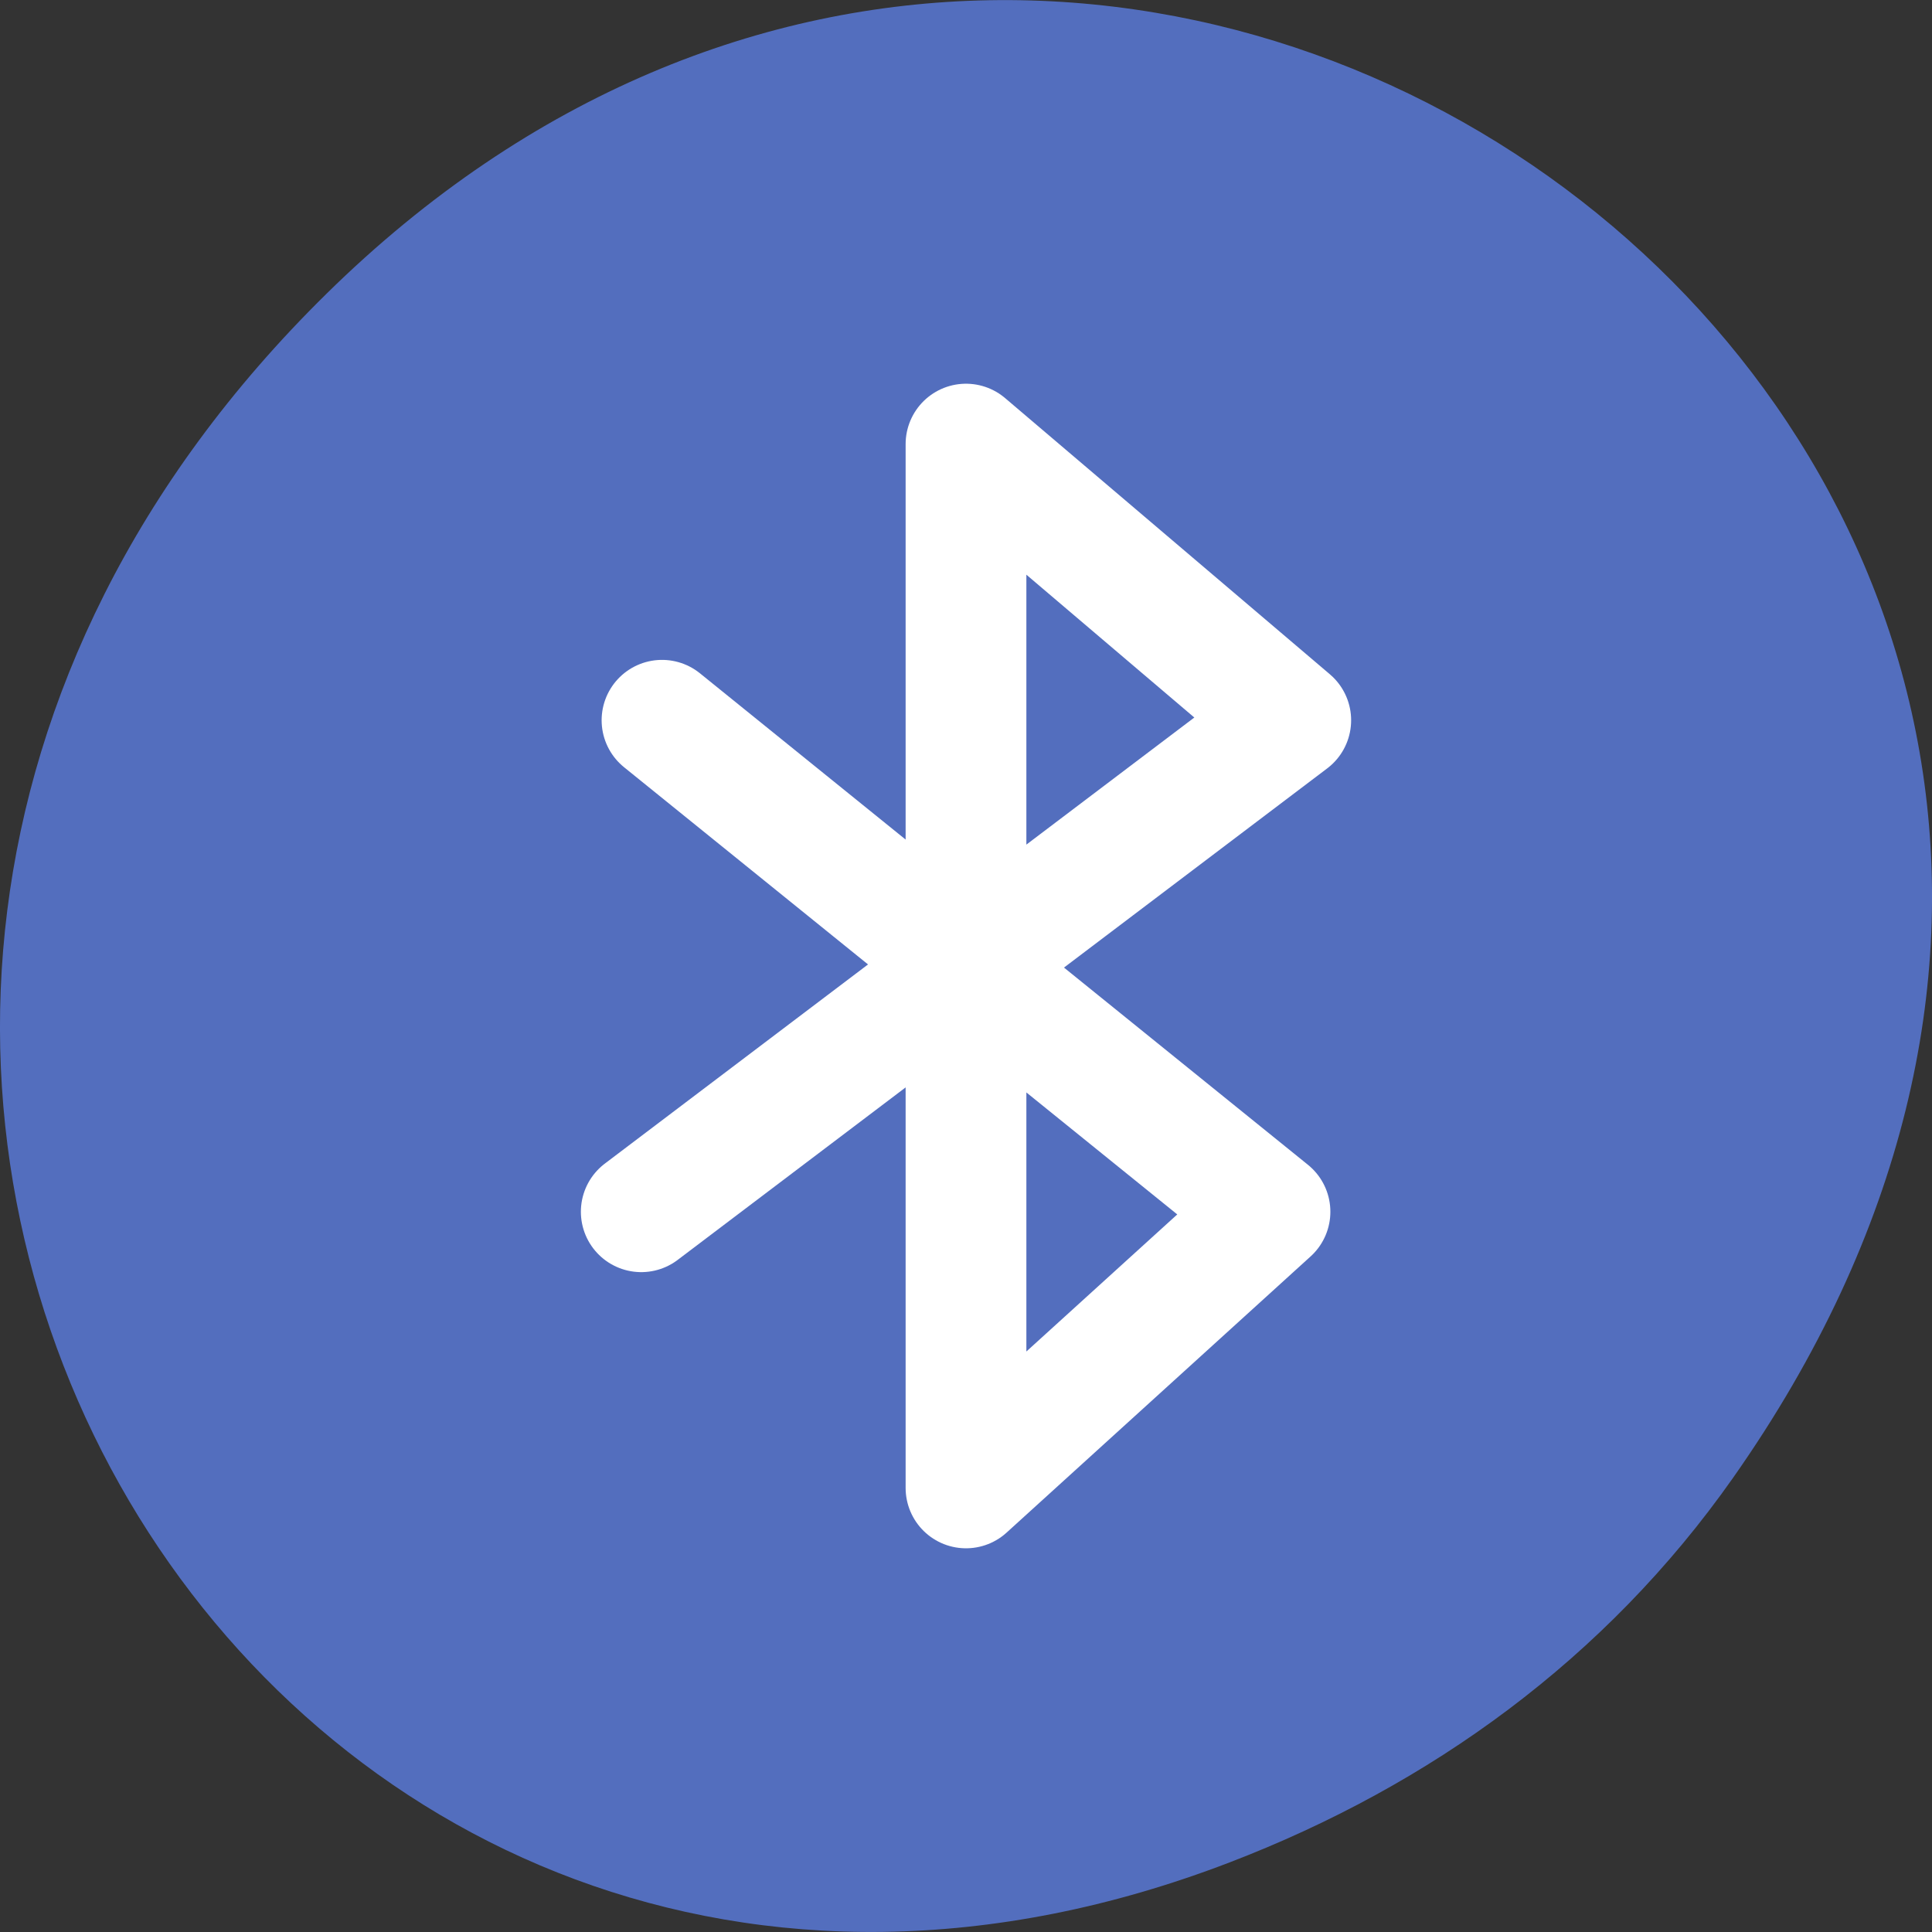<svg xmlns="http://www.w3.org/2000/svg" viewBox="0 0 32 32"><rect x="0" y="0" width="32" height="32" fill="#333333" stroke="none"/><path d="m 28.703 24.48 c 11.508 -16.367 -9.742 -32.949 -23.297 -19.613 c -12.773 12.562 -0.934 32.082 14.961 25.98 c 3.316 -1.273 6.223 -3.363 8.336 -6.367" style="fill:#536ebe"/><path d="m 87.719 891.798 l 80.562 65.125 l -40.281 36.594 v -138.312 l 43.031 36.594 l -86.062 65.125" transform="matrix(0.125 0 0 0.125 0 -99.545)" style="fill:none;stroke:#fff;stroke-linecap:round;stroke-linejoin:round;stroke-width:16"/></svg>